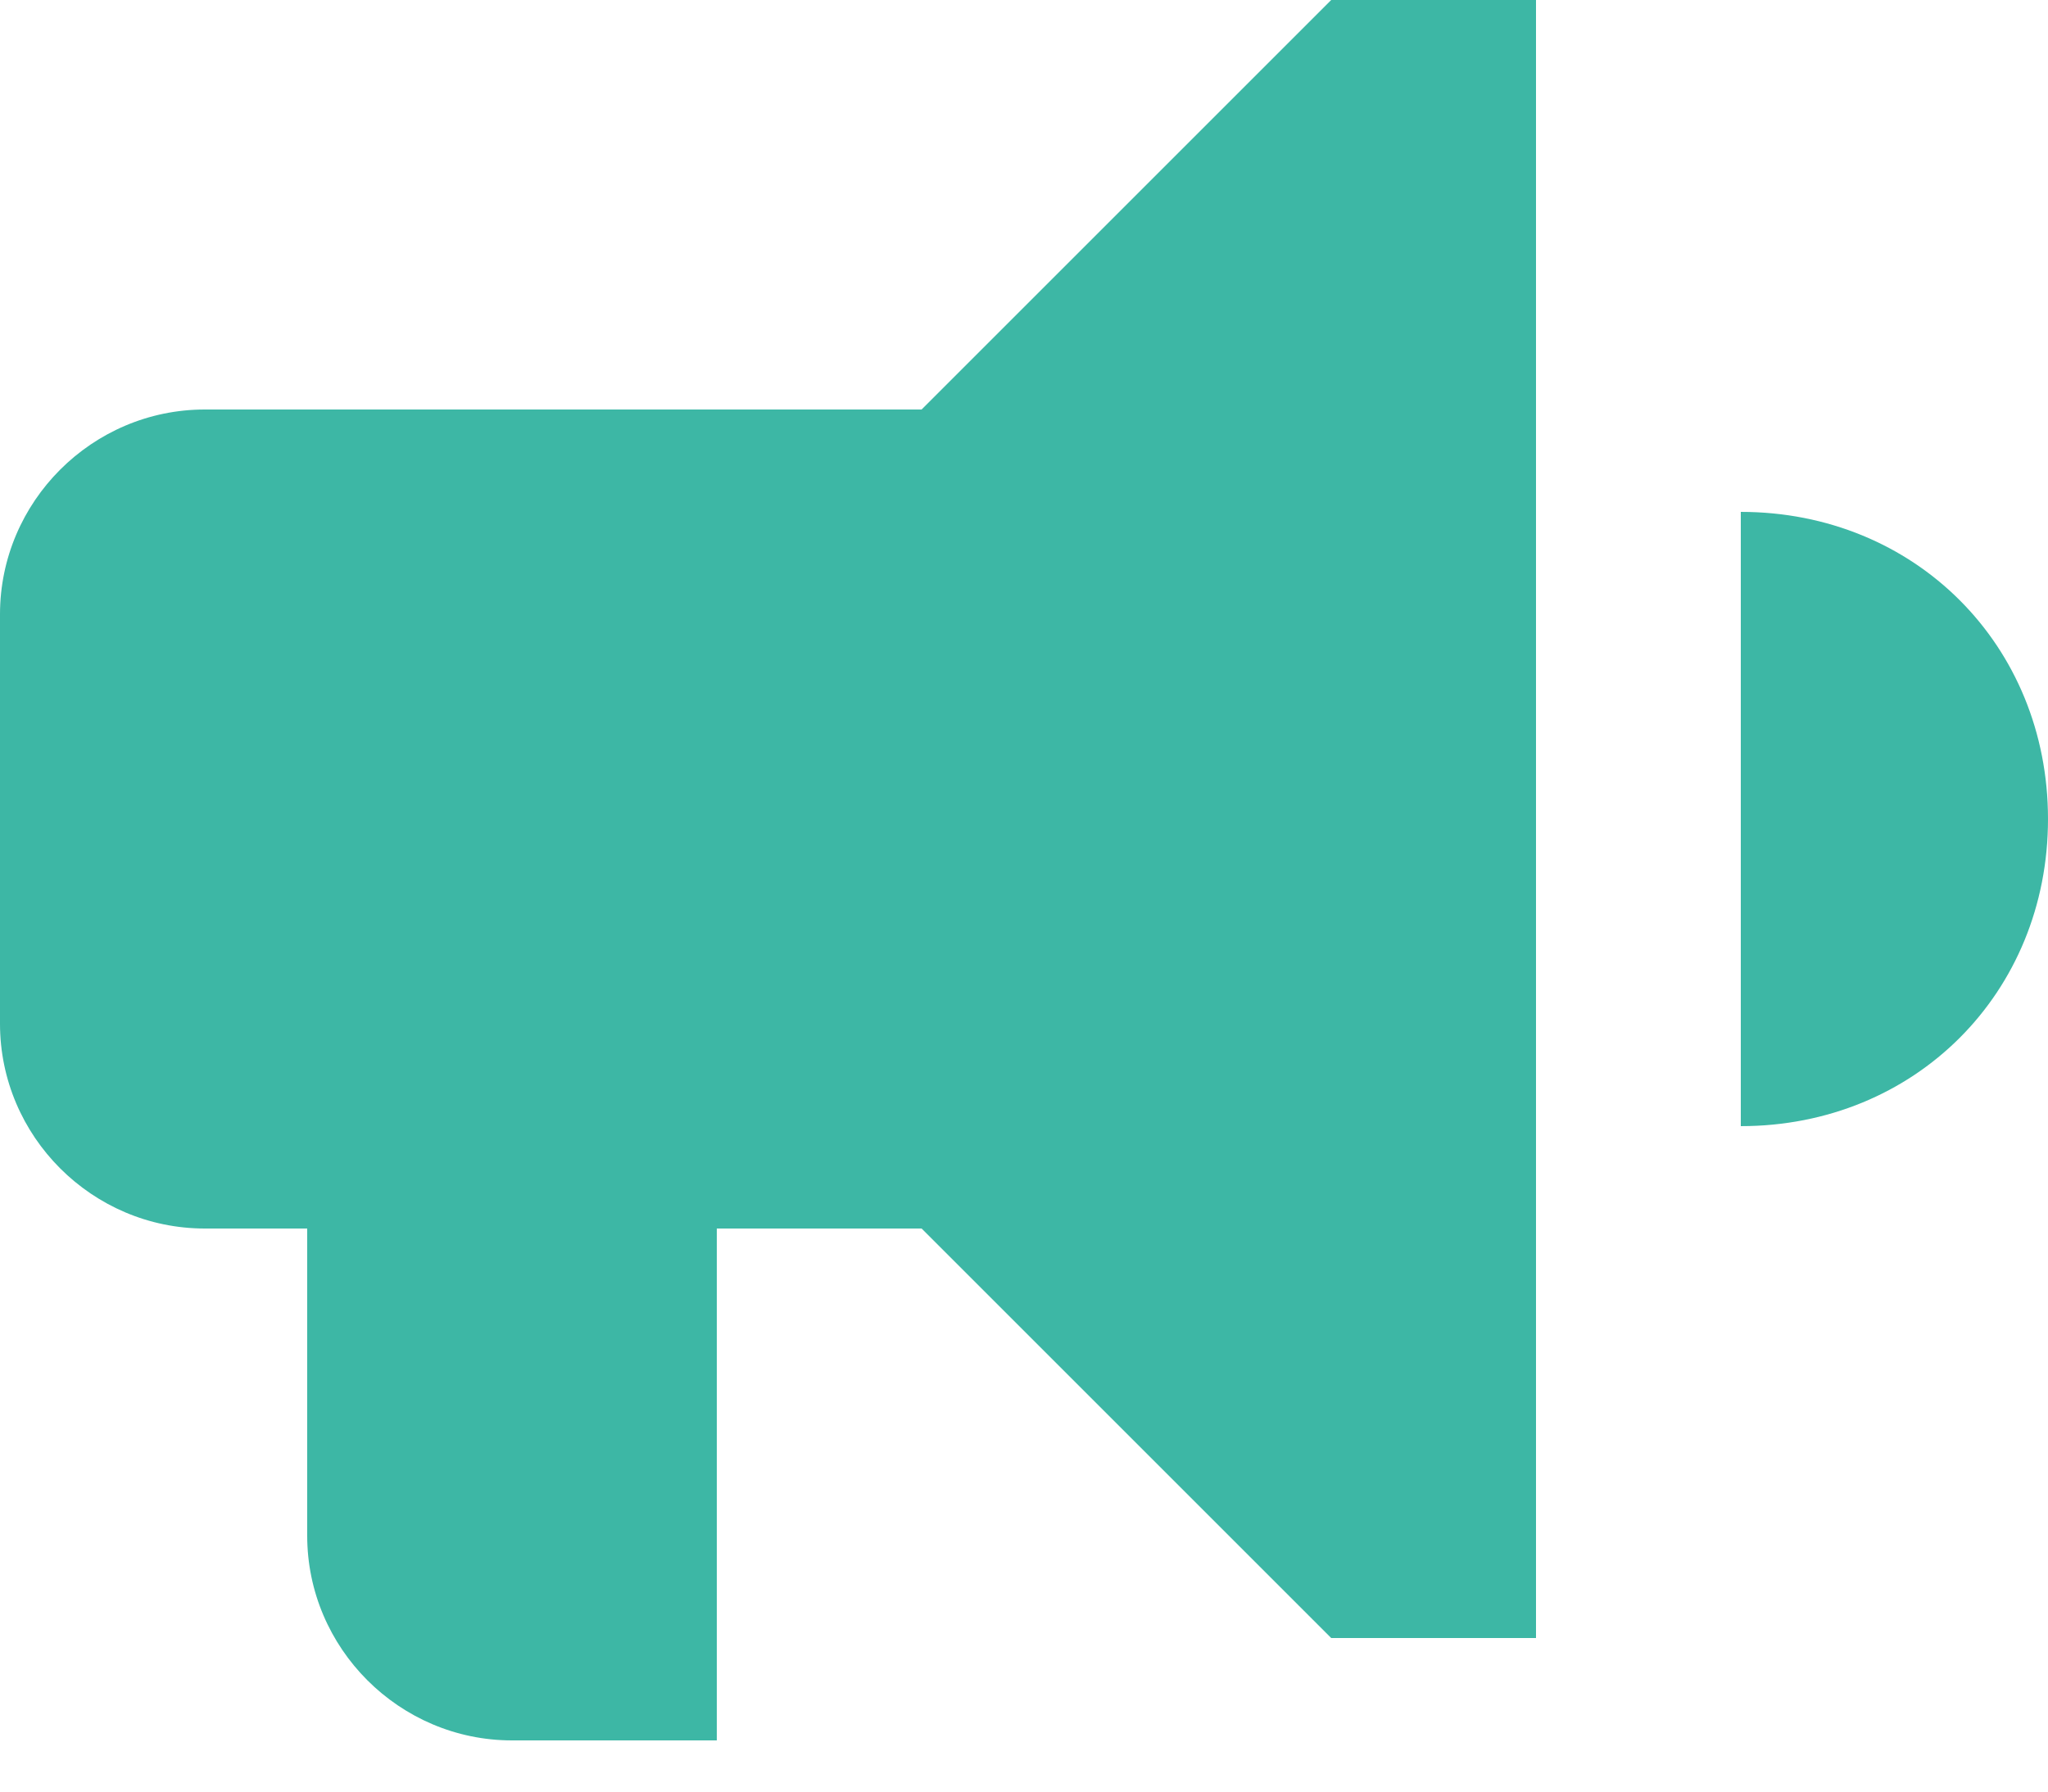 <svg width="24" height="21" viewBox="0 0 24 21" fill="none" xmlns="http://www.w3.org/2000/svg">
<path d="M20.4 6V13.2C22.44 13.2 24 11.64 24 9.6C24 7.56 22.44 6 20.4 6ZM10.8 4.8H2.4C1.08 4.8 0 5.88 0 7.2V12C0 13.32 1.08 14.4 2.4 14.4H3.6V18C3.6 19.32 4.68 20.4 6 20.4H8.4V14.4H10.8L15.6 19.2H18V0H15.6L10.8 4.8Z" fill="#3DB7A5"/>
</svg>
